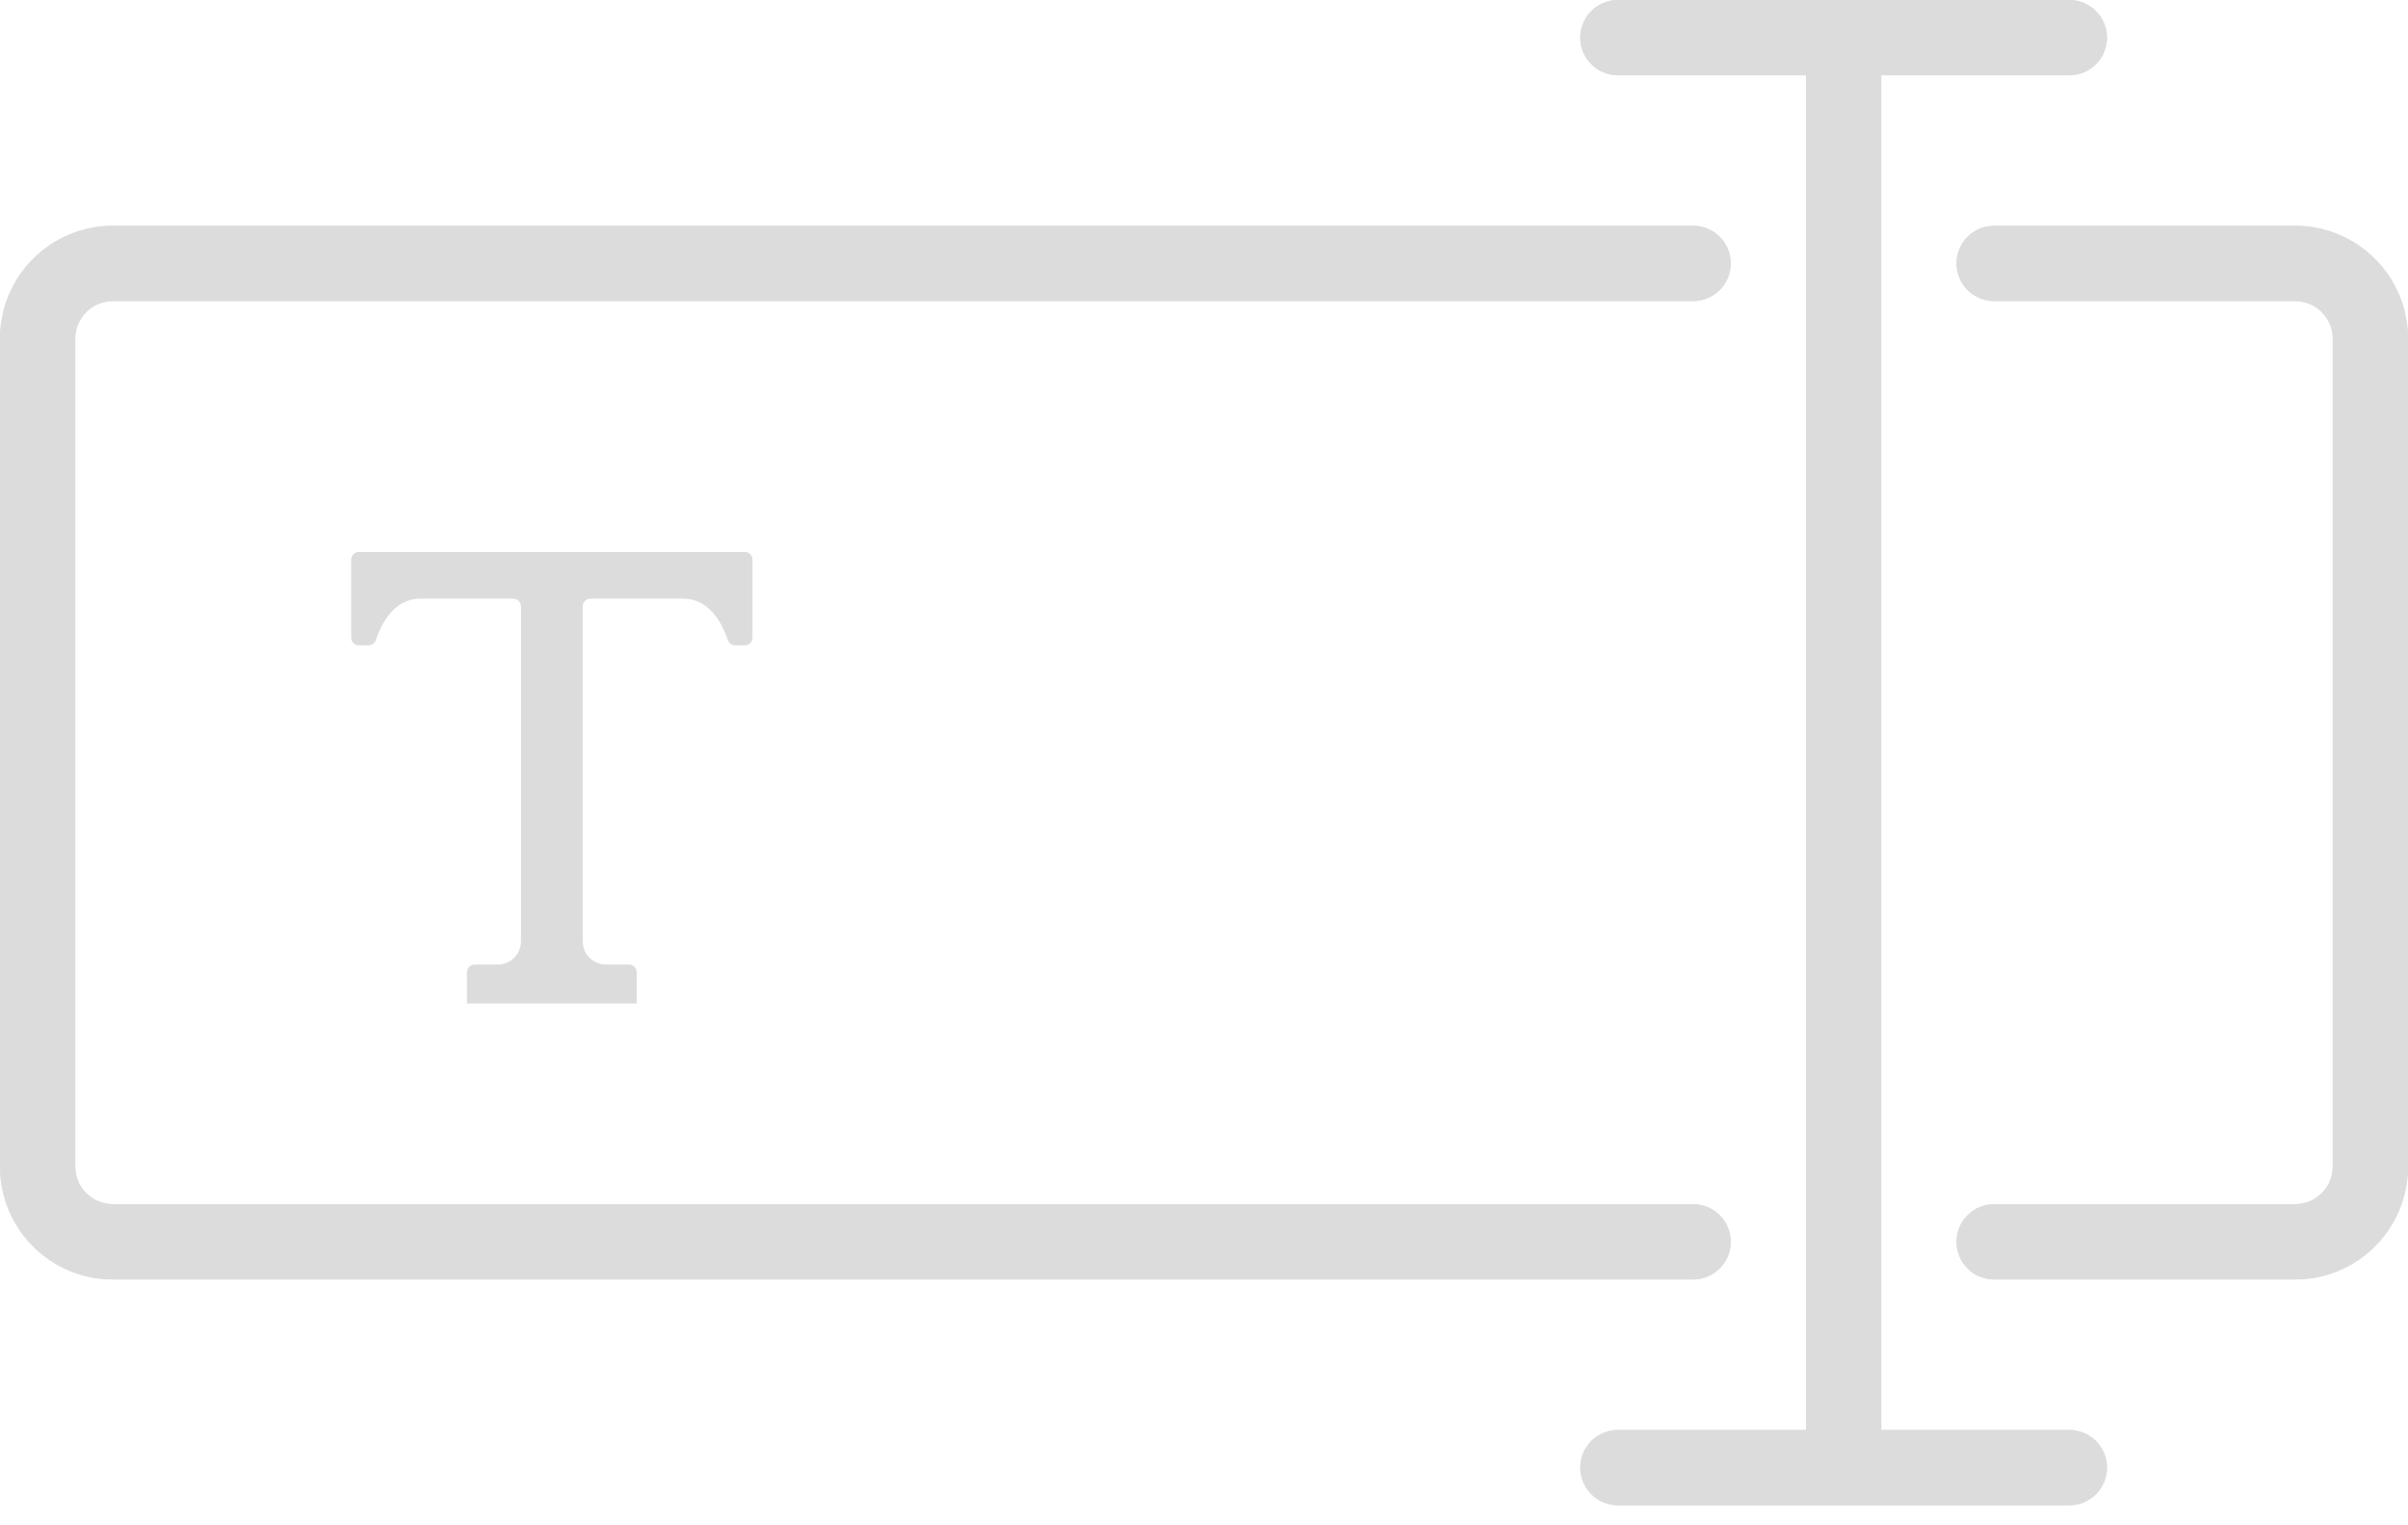<svg width="60" height="38" viewBox="0 0 60 38" fill="none" xmlns="http://www.w3.org/2000/svg">
<g clip-path="url(#clip0_338_1132)">
<path d="M2.812 31.875H42.188C42.436 31.875 42.675 31.776 42.85 31.6C43.026 31.425 43.125 31.186 43.125 30.938C43.125 30.689 43.026 30.45 42.85 30.275C42.675 30.099 42.436 30 42.188 30H2.812C2.564 30 2.325 29.901 2.15 29.725C1.974 29.55 1.875 29.311 1.875 29.062V8.438C1.875 8.189 1.974 7.95 2.15 7.775C2.325 7.599 2.564 7.5 2.812 7.5H42.188C42.436 7.5 42.675 7.401 42.85 7.225C43.026 7.05 43.125 6.811 43.125 6.562C43.125 6.314 43.026 6.075 42.85 5.9C42.675 5.724 42.436 5.625 42.188 5.625H2.812C2.067 5.625 1.351 5.921 0.824 6.449C0.296 6.976 0 7.692 0 8.438L0 29.062C0 29.808 0.296 30.524 0.824 31.051C1.351 31.579 2.067 31.875 2.812 31.875Z" fill="#DDDCDC"/>
<path d="M57.188 5.625H49.688C49.439 5.625 49.2 5.724 49.025 5.9C48.849 6.075 48.75 6.314 48.75 6.562C48.75 6.811 48.849 7.05 49.025 7.225C49.2 7.401 49.439 7.5 49.688 7.5H57.188C57.436 7.5 57.675 7.599 57.85 7.775C58.026 7.95 58.125 8.189 58.125 8.438V29.062C58.125 29.311 58.026 29.55 57.85 29.725C57.675 29.901 57.436 30 57.188 30H49.688C49.439 30 49.2 30.099 49.025 30.275C48.849 30.45 48.75 30.689 48.75 30.938C48.75 31.186 48.849 31.425 49.025 31.6C49.2 31.776 49.439 31.875 49.688 31.875H57.188C57.933 31.875 58.649 31.579 59.176 31.051C59.704 30.524 60 29.808 60 29.062V8.438C60 7.692 59.704 6.976 59.176 6.449C58.649 5.921 57.933 5.625 57.188 5.625Z" fill="#DDDCDC"/>
<path d="M40.312 1.875H45V35.625H40.312C40.064 35.625 39.825 35.724 39.65 35.9C39.474 36.075 39.375 36.314 39.375 36.562C39.375 36.811 39.474 37.05 39.65 37.225C39.825 37.401 40.064 37.5 40.312 37.5H51.562C51.811 37.5 52.05 37.401 52.225 37.225C52.401 37.05 52.5 36.811 52.5 36.562C52.5 36.314 52.401 36.075 52.225 35.9C52.05 35.724 51.811 35.625 51.562 35.625H46.875V1.875H51.562C51.811 1.875 52.05 1.776 52.225 1.6C52.401 1.425 52.5 1.186 52.5 0.938C52.5 0.689 52.401 0.45 52.225 0.275C52.05 0.099 51.811 0 51.562 0L40.312 0C40.064 0 39.825 0.099 39.65 0.275C39.474 0.45 39.375 0.689 39.375 0.938C39.375 1.186 39.474 1.425 39.65 1.6C39.825 1.776 40.064 1.875 40.312 1.875Z" fill="#DDDCDC"/>
<path d="M2.812 31.875H42.188C42.436 31.875 42.675 31.776 42.85 31.6C43.026 31.425 43.125 31.186 43.125 30.938C43.125 30.689 43.026 30.45 42.85 30.275C42.675 30.099 42.436 30 42.188 30H2.812C2.564 30 2.325 29.901 2.15 29.725C1.974 29.55 1.875 29.311 1.875 29.062V8.438C1.875 8.189 1.974 7.95 2.15 7.775C2.325 7.599 2.564 7.5 2.812 7.5H42.188C42.436 7.5 42.675 7.401 42.85 7.225C43.026 7.05 43.125 6.811 43.125 6.562C43.125 6.314 43.026 6.075 42.85 5.9C42.675 5.724 42.436 5.625 42.188 5.625H2.812C2.067 5.625 1.351 5.921 0.824 6.449C0.296 6.976 0 7.692 0 8.438L0 29.062C0 29.808 0.296 30.524 0.824 31.051C1.351 31.579 2.067 31.875 2.812 31.875Z" fill="#DDDCDC"/>
<path d="M57.188 5.625H49.688C49.439 5.625 49.2 5.724 49.025 5.9C48.849 6.075 48.75 6.314 48.75 6.562C48.75 6.811 48.849 7.05 49.025 7.225C49.2 7.401 49.439 7.5 49.688 7.5H57.188C57.436 7.5 57.675 7.599 57.85 7.775C58.026 7.95 58.125 8.189 58.125 8.438V29.062C58.125 29.311 58.026 29.55 57.85 29.725C57.675 29.901 57.436 30 57.188 30H49.688C49.439 30 49.2 30.099 49.025 30.275C48.849 30.45 48.75 30.689 48.75 30.938C48.75 31.186 48.849 31.425 49.025 31.6C49.2 31.776 49.439 31.875 49.688 31.875H57.188C57.933 31.875 58.649 31.579 59.176 31.051C59.704 30.524 60 29.808 60 29.062V8.438C60 7.692 59.704 6.976 59.176 6.449C58.649 5.921 57.933 5.625 57.188 5.625Z" fill="#DDDCDC"/>
<path d="M40.312 1.875H45V35.625H40.312C40.064 35.625 39.825 35.724 39.65 35.9C39.474 36.075 39.375 36.314 39.375 36.562C39.375 36.811 39.474 37.05 39.65 37.225C39.825 37.401 40.064 37.5 40.312 37.5H51.562C51.811 37.5 52.05 37.401 52.225 37.225C52.401 37.05 52.5 36.811 52.5 36.562C52.5 36.314 52.401 36.075 52.225 35.9C52.05 35.724 51.811 35.625 51.562 35.625H46.875V1.875H51.562C51.811 1.875 52.05 1.776 52.225 1.6C52.401 1.425 52.5 1.186 52.5 0.938C52.5 0.689 52.401 0.45 52.225 0.275C52.05 0.099 51.811 0 51.562 0L40.312 0C40.064 0 39.825 0.099 39.65 0.275C39.474 0.45 39.375 0.689 39.375 0.938C39.375 1.186 39.474 1.425 39.65 1.6C39.825 1.776 40.064 1.875 40.312 1.875Z" fill="#DDDCDC"/>
<path d="M13.75 25H15.865V24.224C15.865 24.117 15.779 24.03 15.673 24.03H15.096C14.777 24.03 14.519 23.77 14.519 23.448V15.108C14.519 15.001 14.605 14.914 14.711 14.914H17.019C17.76 14.914 18.044 15.684 18.136 15.948C18.163 16.026 18.235 16.078 18.317 16.078H18.558C18.664 16.078 18.75 15.991 18.75 15.884V13.944C18.75 13.837 18.664 13.75 18.558 13.75H8.942C8.836 13.75 8.75 13.837 8.75 13.944V15.884C8.75 15.991 8.836 16.078 8.942 16.078H9.183C9.265 16.078 9.337 16.026 9.364 15.948C9.456 15.684 9.74 14.914 10.481 14.914H12.789C12.895 14.914 12.981 15.001 12.981 15.108V23.448C12.981 23.77 12.723 24.03 12.404 24.03H11.827C11.721 24.03 11.635 24.117 11.635 24.224V25H13.75Z" fill="#DDDCDC"/>
</g>
<defs>
<clipPath id="clip0_338_1132">
<rect width="60" height="37.5" rx="5" fill="white"/>
</clipPath>
</defs>
</svg>

